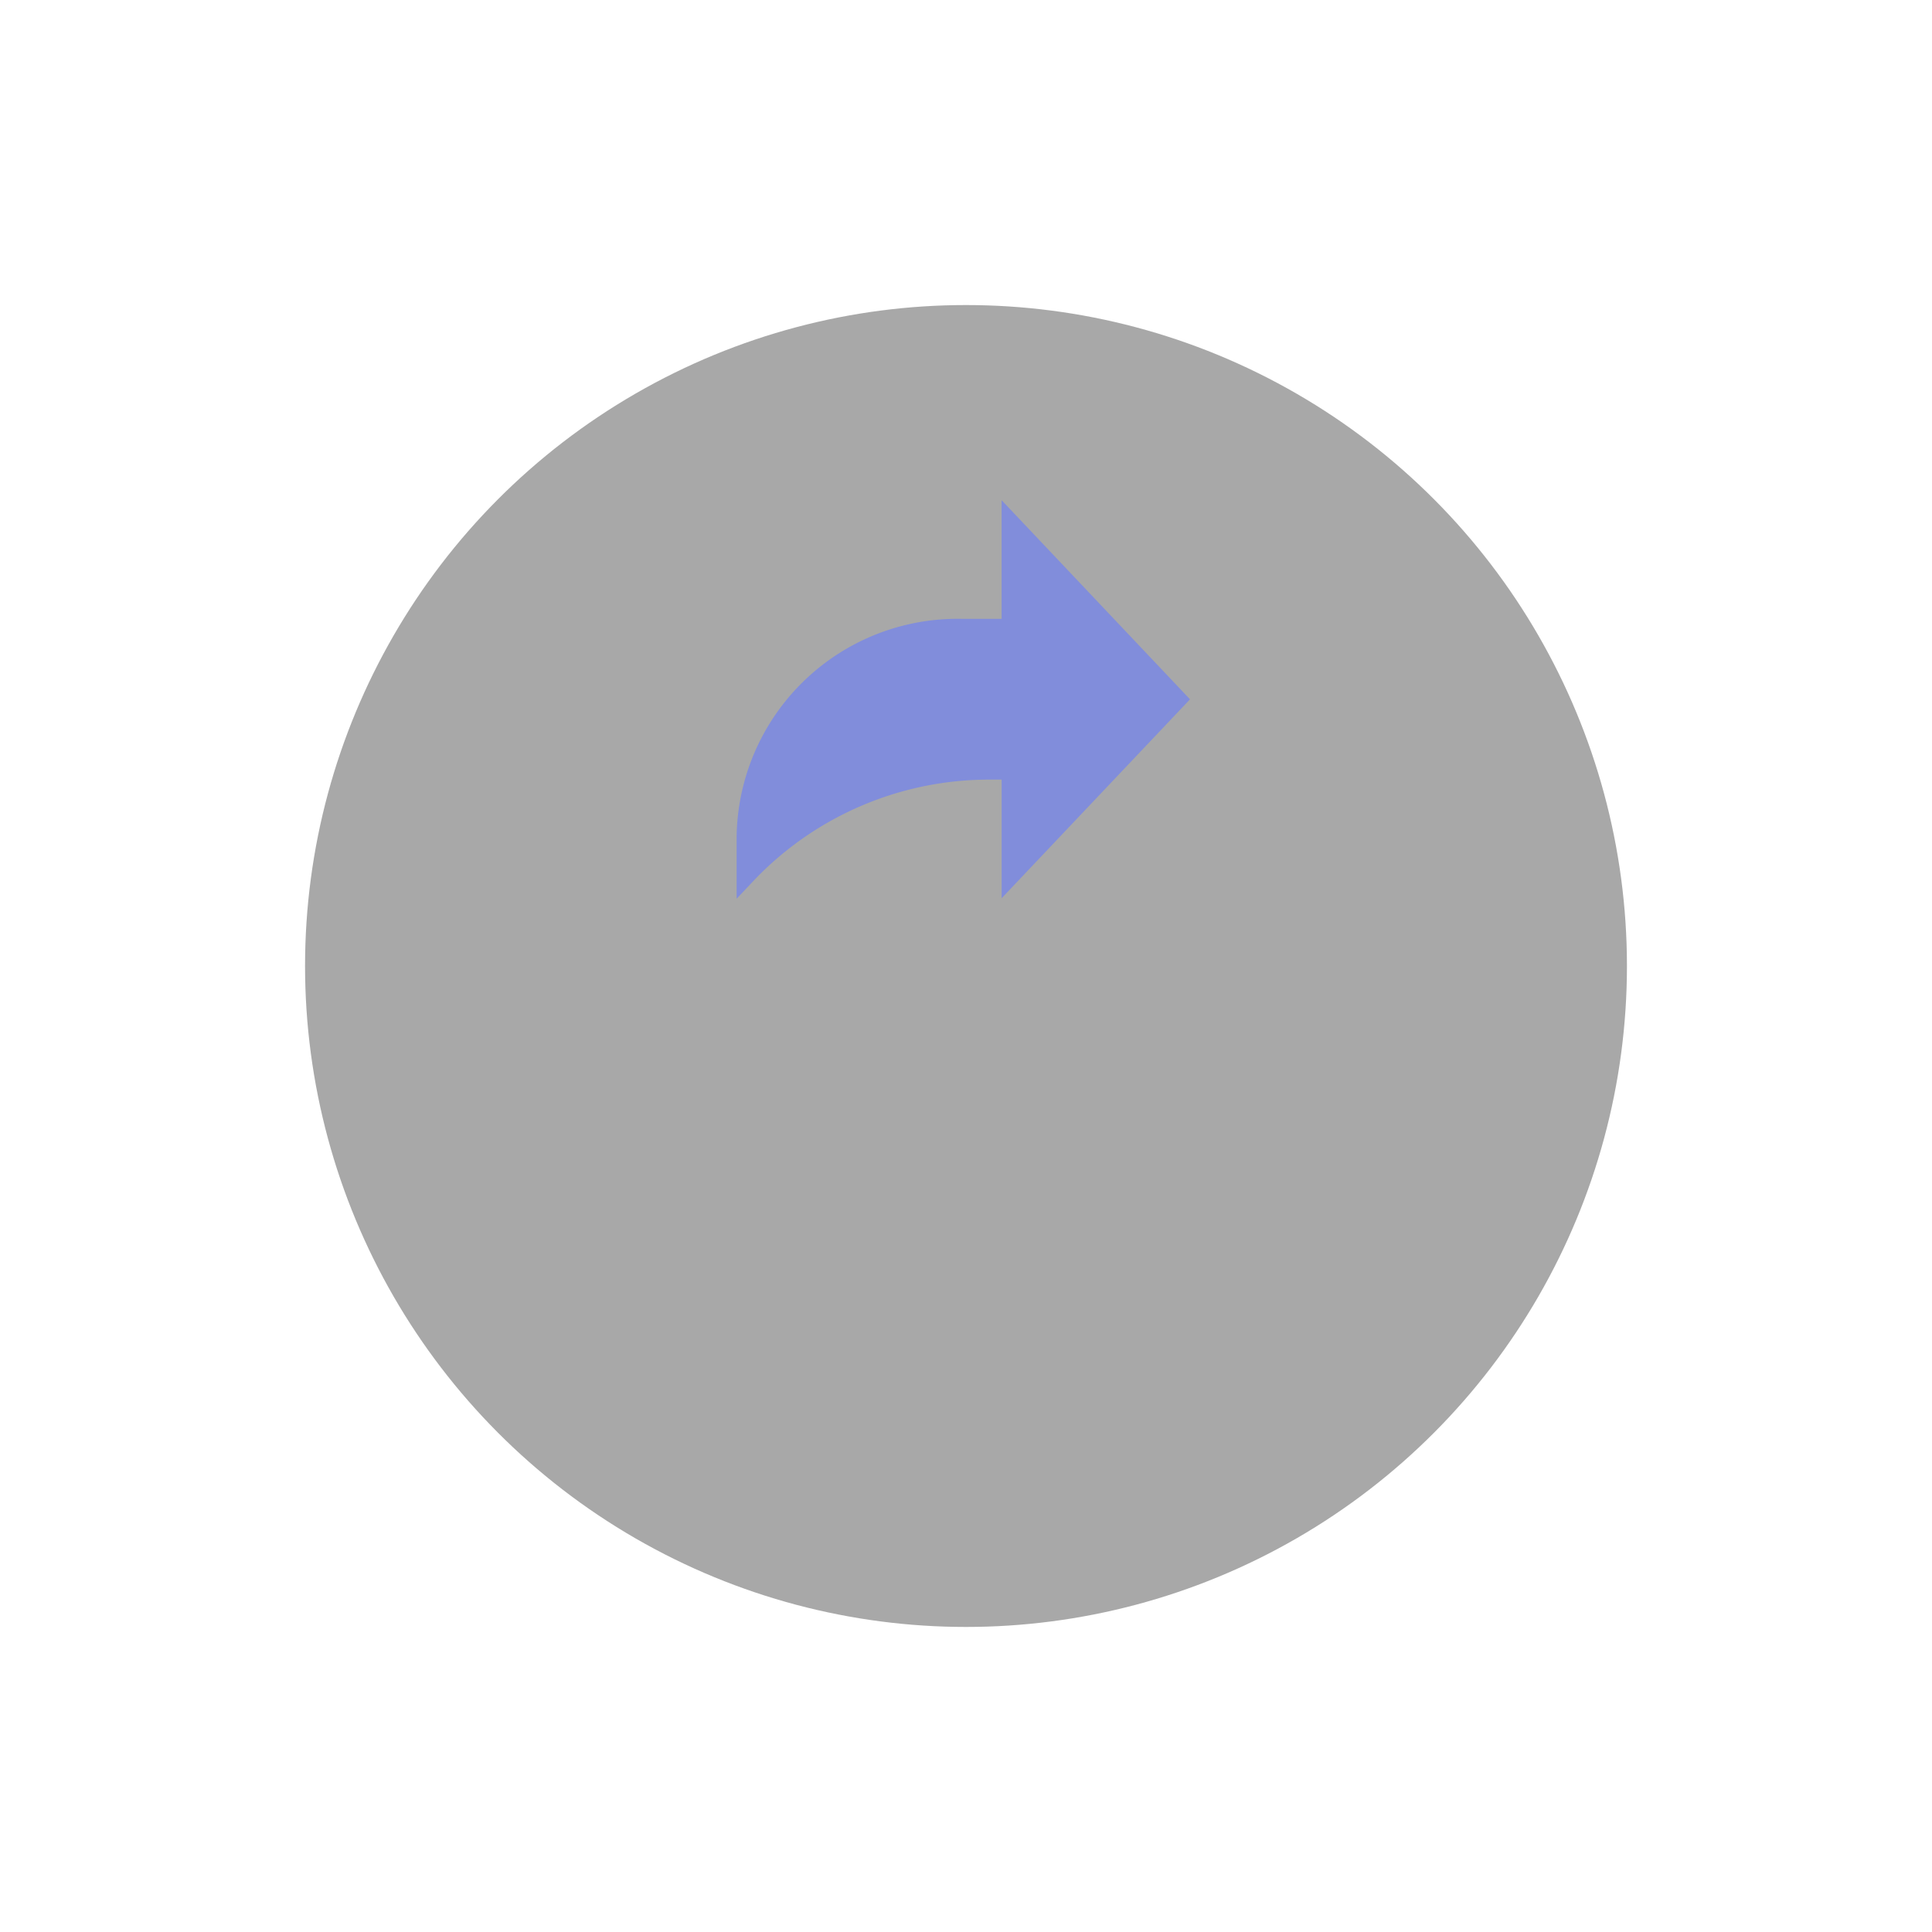 <svg xmlns="http://www.w3.org/2000/svg" xmlns:xlink="http://www.w3.org/1999/xlink" width="57" height="57" viewBox="0 0 57 57">
  <defs>
    <filter id="Ellipse_2904" x="0" y="0" width="57" height="57" filterUnits="userSpaceOnUse">
      <feOffset dy="3" input="SourceAlpha"/>
      <feGaussianBlur stdDeviation="3" result="blur"/>
      <feFlood flood-opacity="0.341"/>
      <feComposite operator="in" in2="blur"/>
      <feComposite in="SourceGraphic"/>
    </filter>
  </defs>
  <g id="Group_12031" data-name="Group 12031" transform="translate(-301 -244)">
    <g transform="matrix(1, 0, 0, 1, 301, 244)" filter="url(#Ellipse_2904)">
      <circle id="Ellipse_2904-2" data-name="Ellipse 2904" cx="19.5" cy="19.5" r="19.5" transform="translate(9 6)" fill="rgba(0,0,0,0.34)"/>
    </g>
    <g id="Group_12023" data-name="Group 12023" transform="translate(0 4)">
      <path id="share_2_" data-name="share (2)" d="M13.376,6.374,7.818.5V4H6.636A6.518,6.518,0,0,0,0,10.4v1.857L.526,11.7A9.584,9.584,0,0,1,7.483,8.743h.335v3.5Zm0,0" transform="translate(322.733 254.258)" fill="#818ddb"/>
    </g>
  </g>
</svg>
